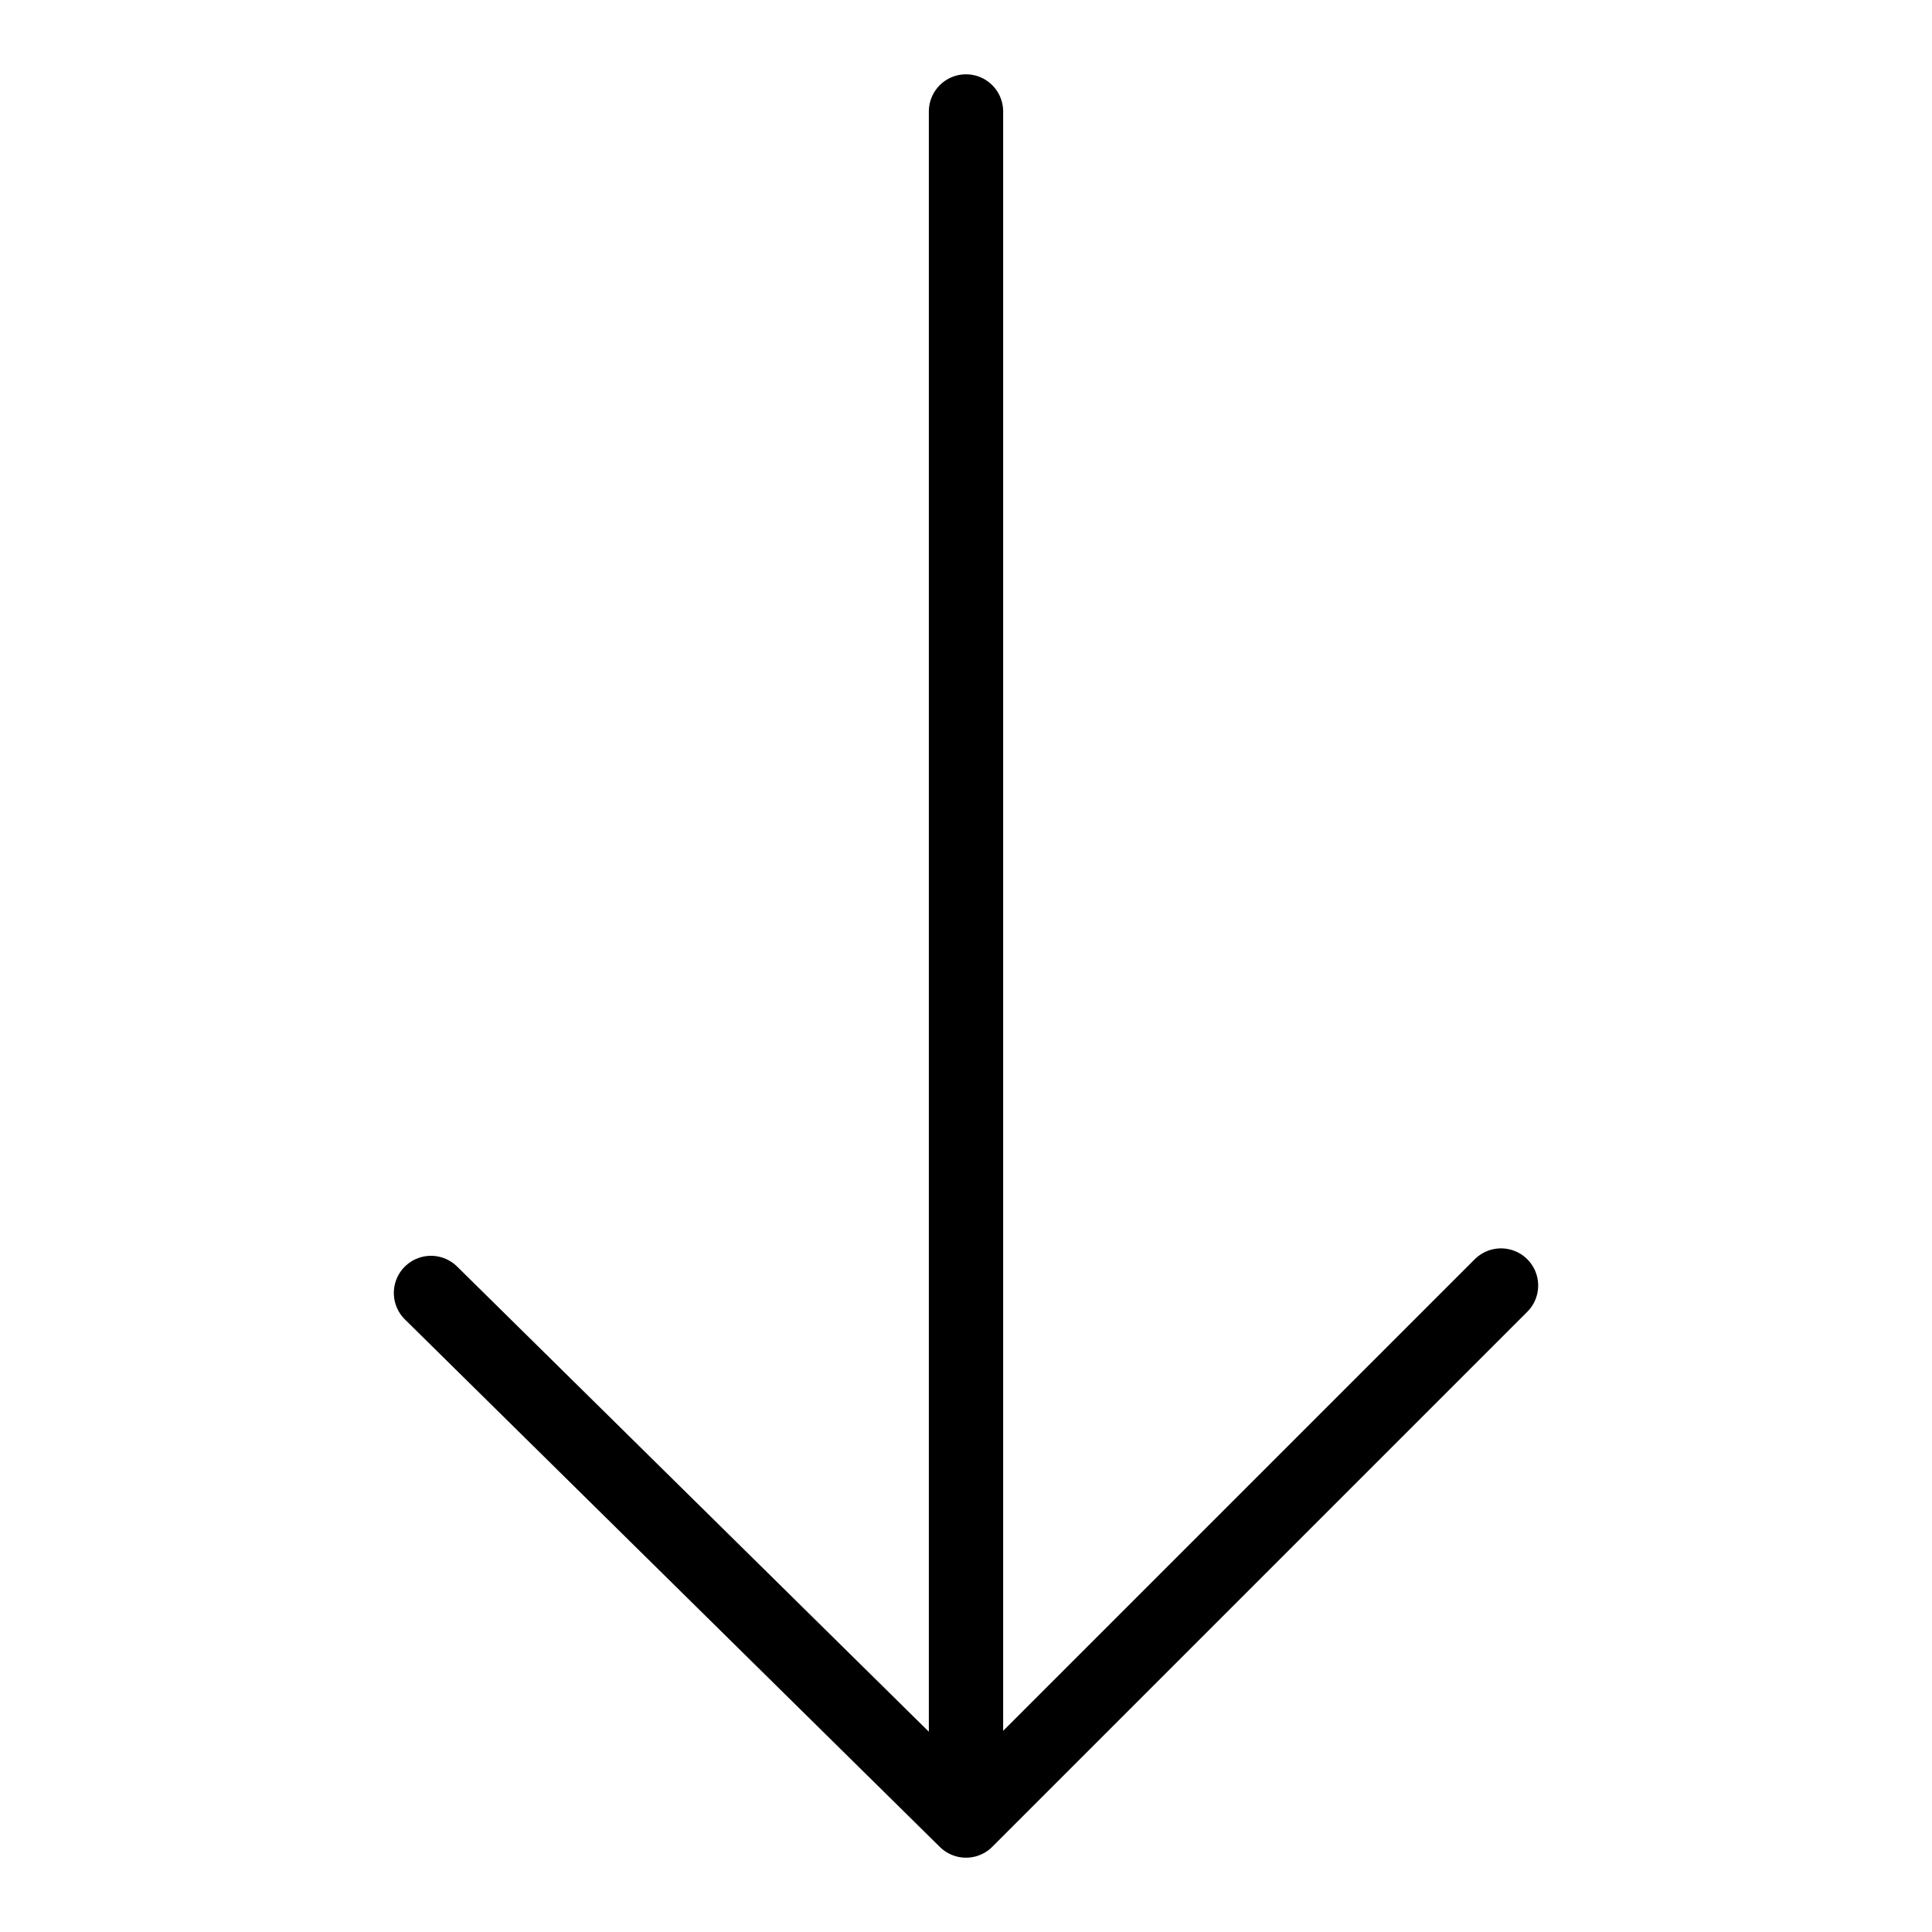 <svg id="m-svg__arrow-thin--down" xmlns="http://www.w3.org/2000/svg" viewBox="-1 -1 26 26">
    <polyline fill="none" stroke="currentColor" stroke-linecap="round" stroke-linejoin="round" stroke-miterlimit="10" points="12,0.5
        12,23.5 4.8,16.4 12,23.5 19.2,16.3 "/>
</svg>
